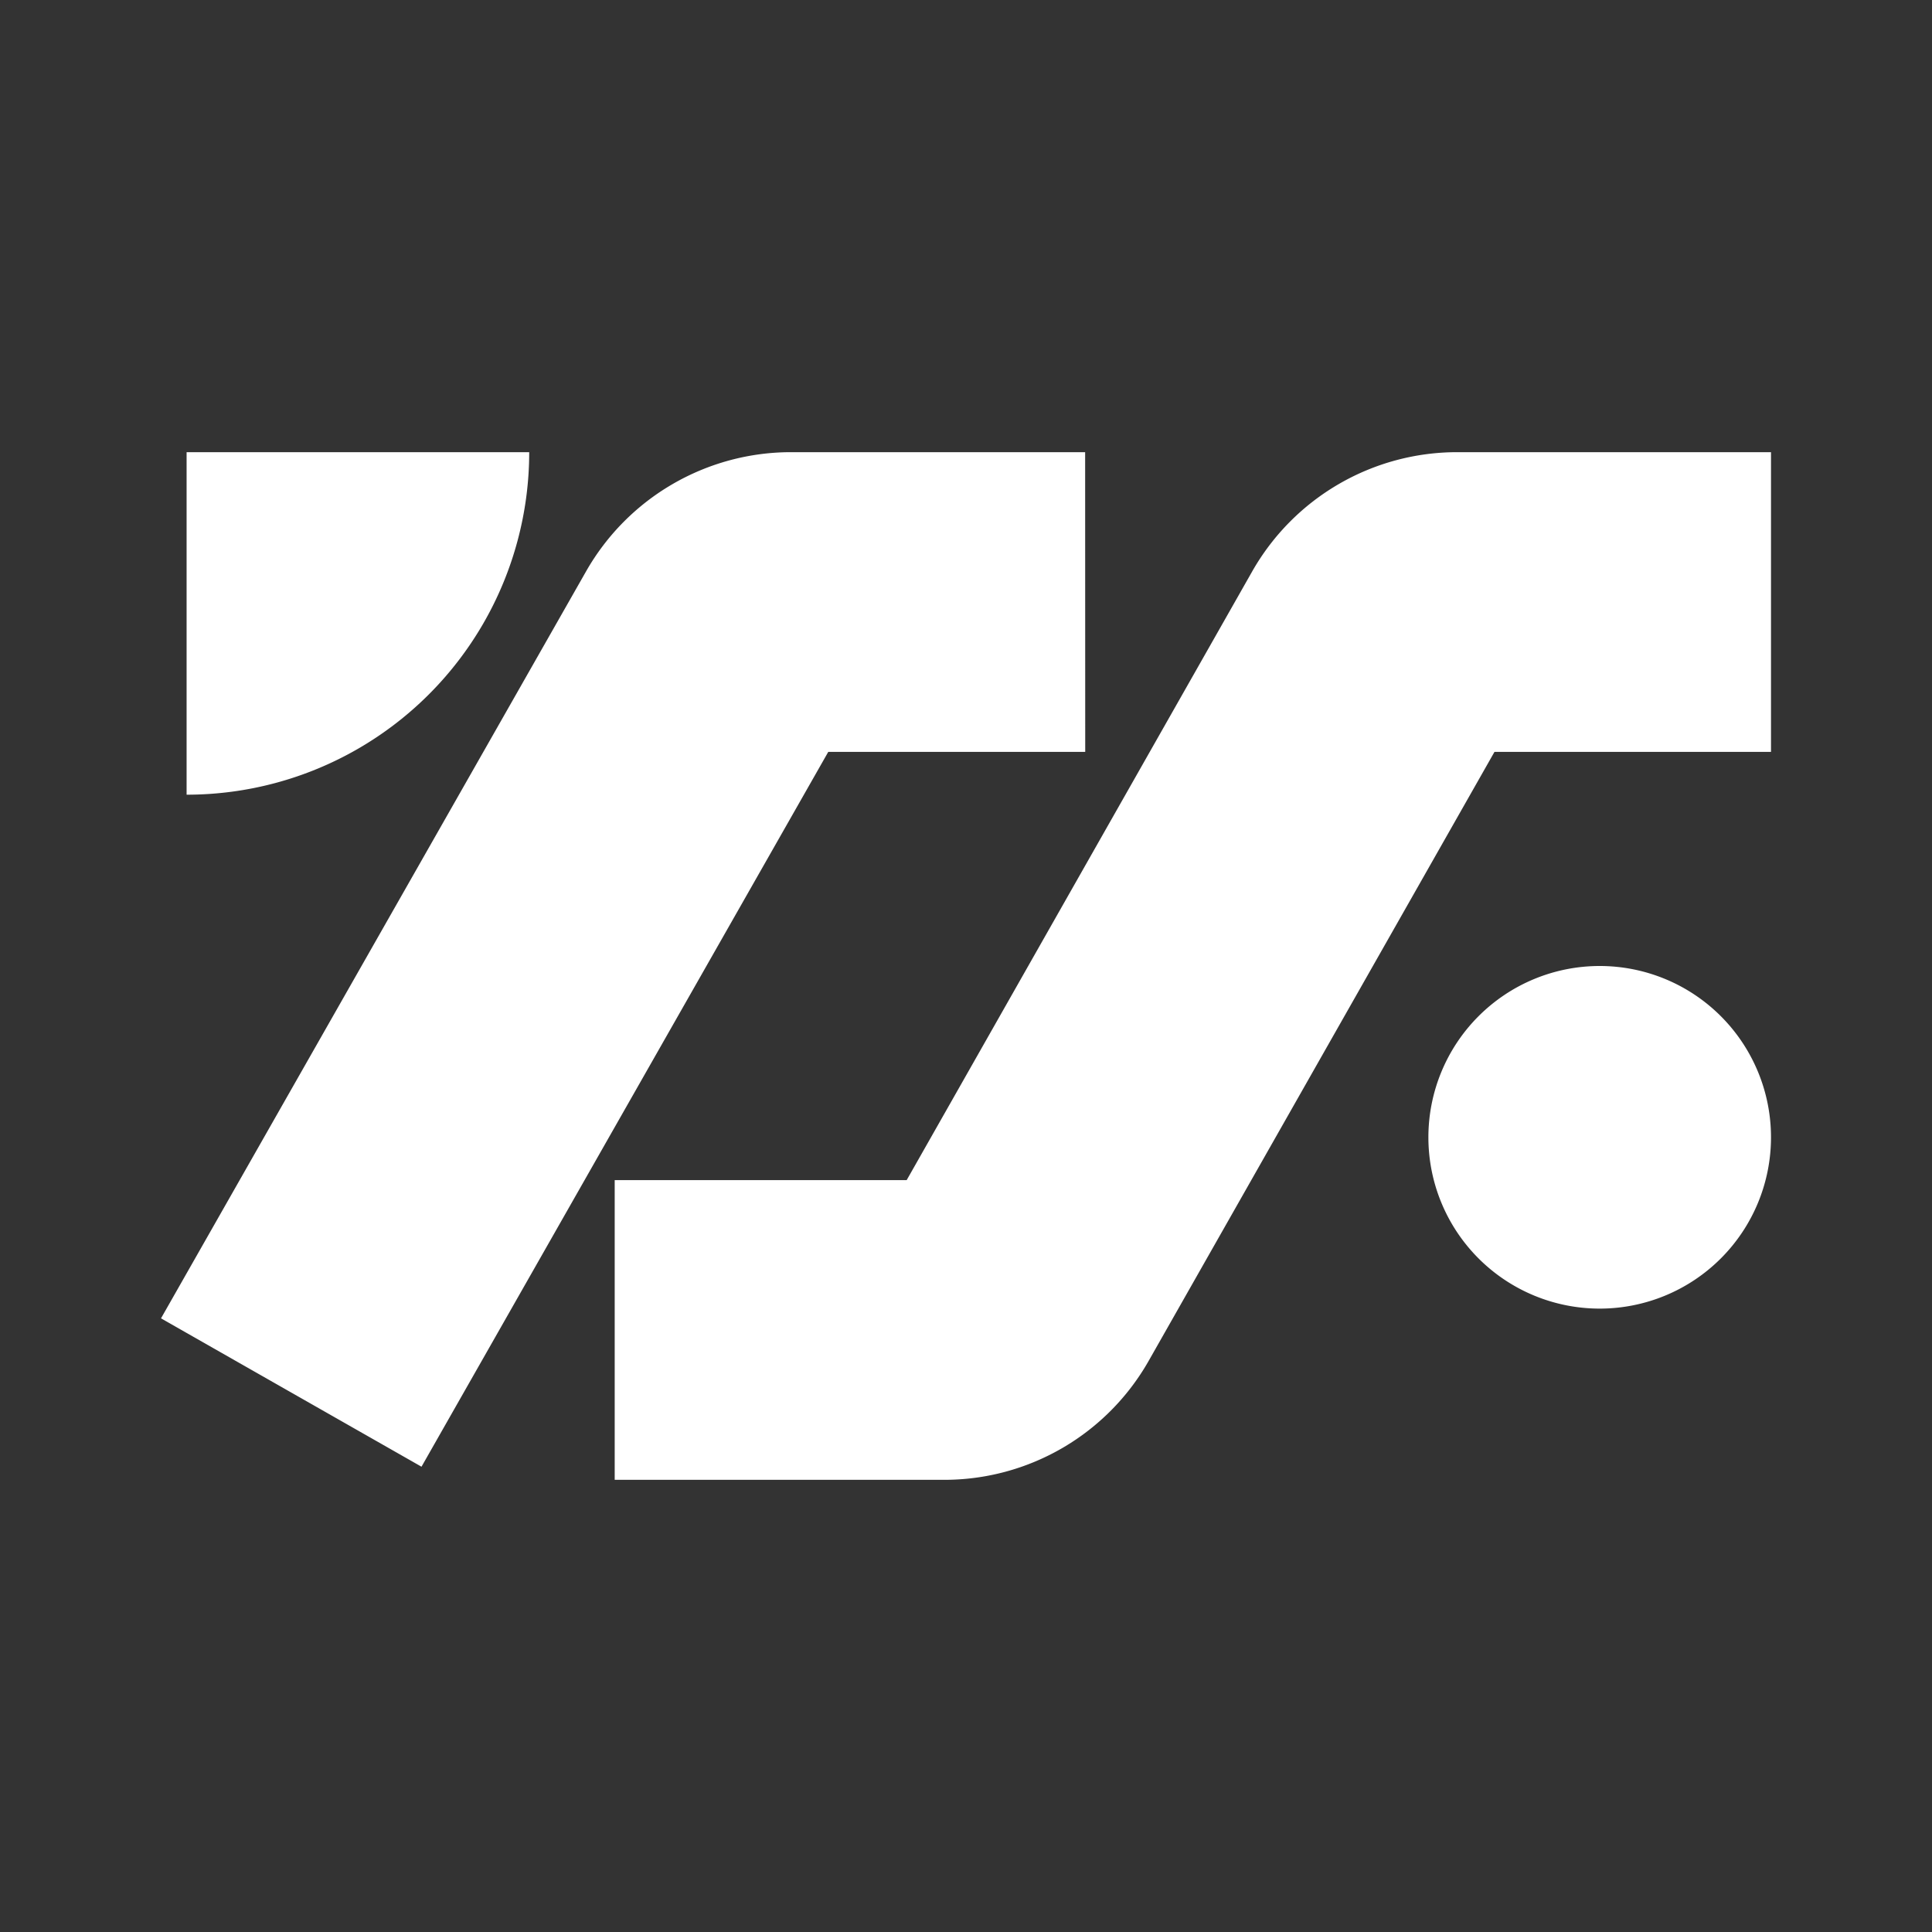 <svg xmlns="http://www.w3.org/2000/svg" width="24" height="24" fill="none" viewBox="0 0 24 24">
    <rect x="0" y="0" width="24" height="24" fill="#333333" stroke="none"/>
    <path fill="#fff" fill-rule="evenodd" d="M13.481 9.34h-3.192l-5.053 8.88L2 16.377l5.282-9.282a2.93 2.93 0 0 1 2.542-1.478h3.656zM6.574 5.617H2.318v4.255a4.255 4.255 0 0 0 4.256-4.255m8.982 1.48a2.93 2.93 0 0 1 2.545-1.48H22V9.34h-3.435l-4.294 7.562a2.92 2.92 0 0 1-2.544 1.481H7.636V14.66h3.627zm4.316 9.159a2.128 2.128 0 1 0 0-4.256 2.128 2.128 0 0 0 0 4.256" clip-rule="evenodd"/>
</svg>
